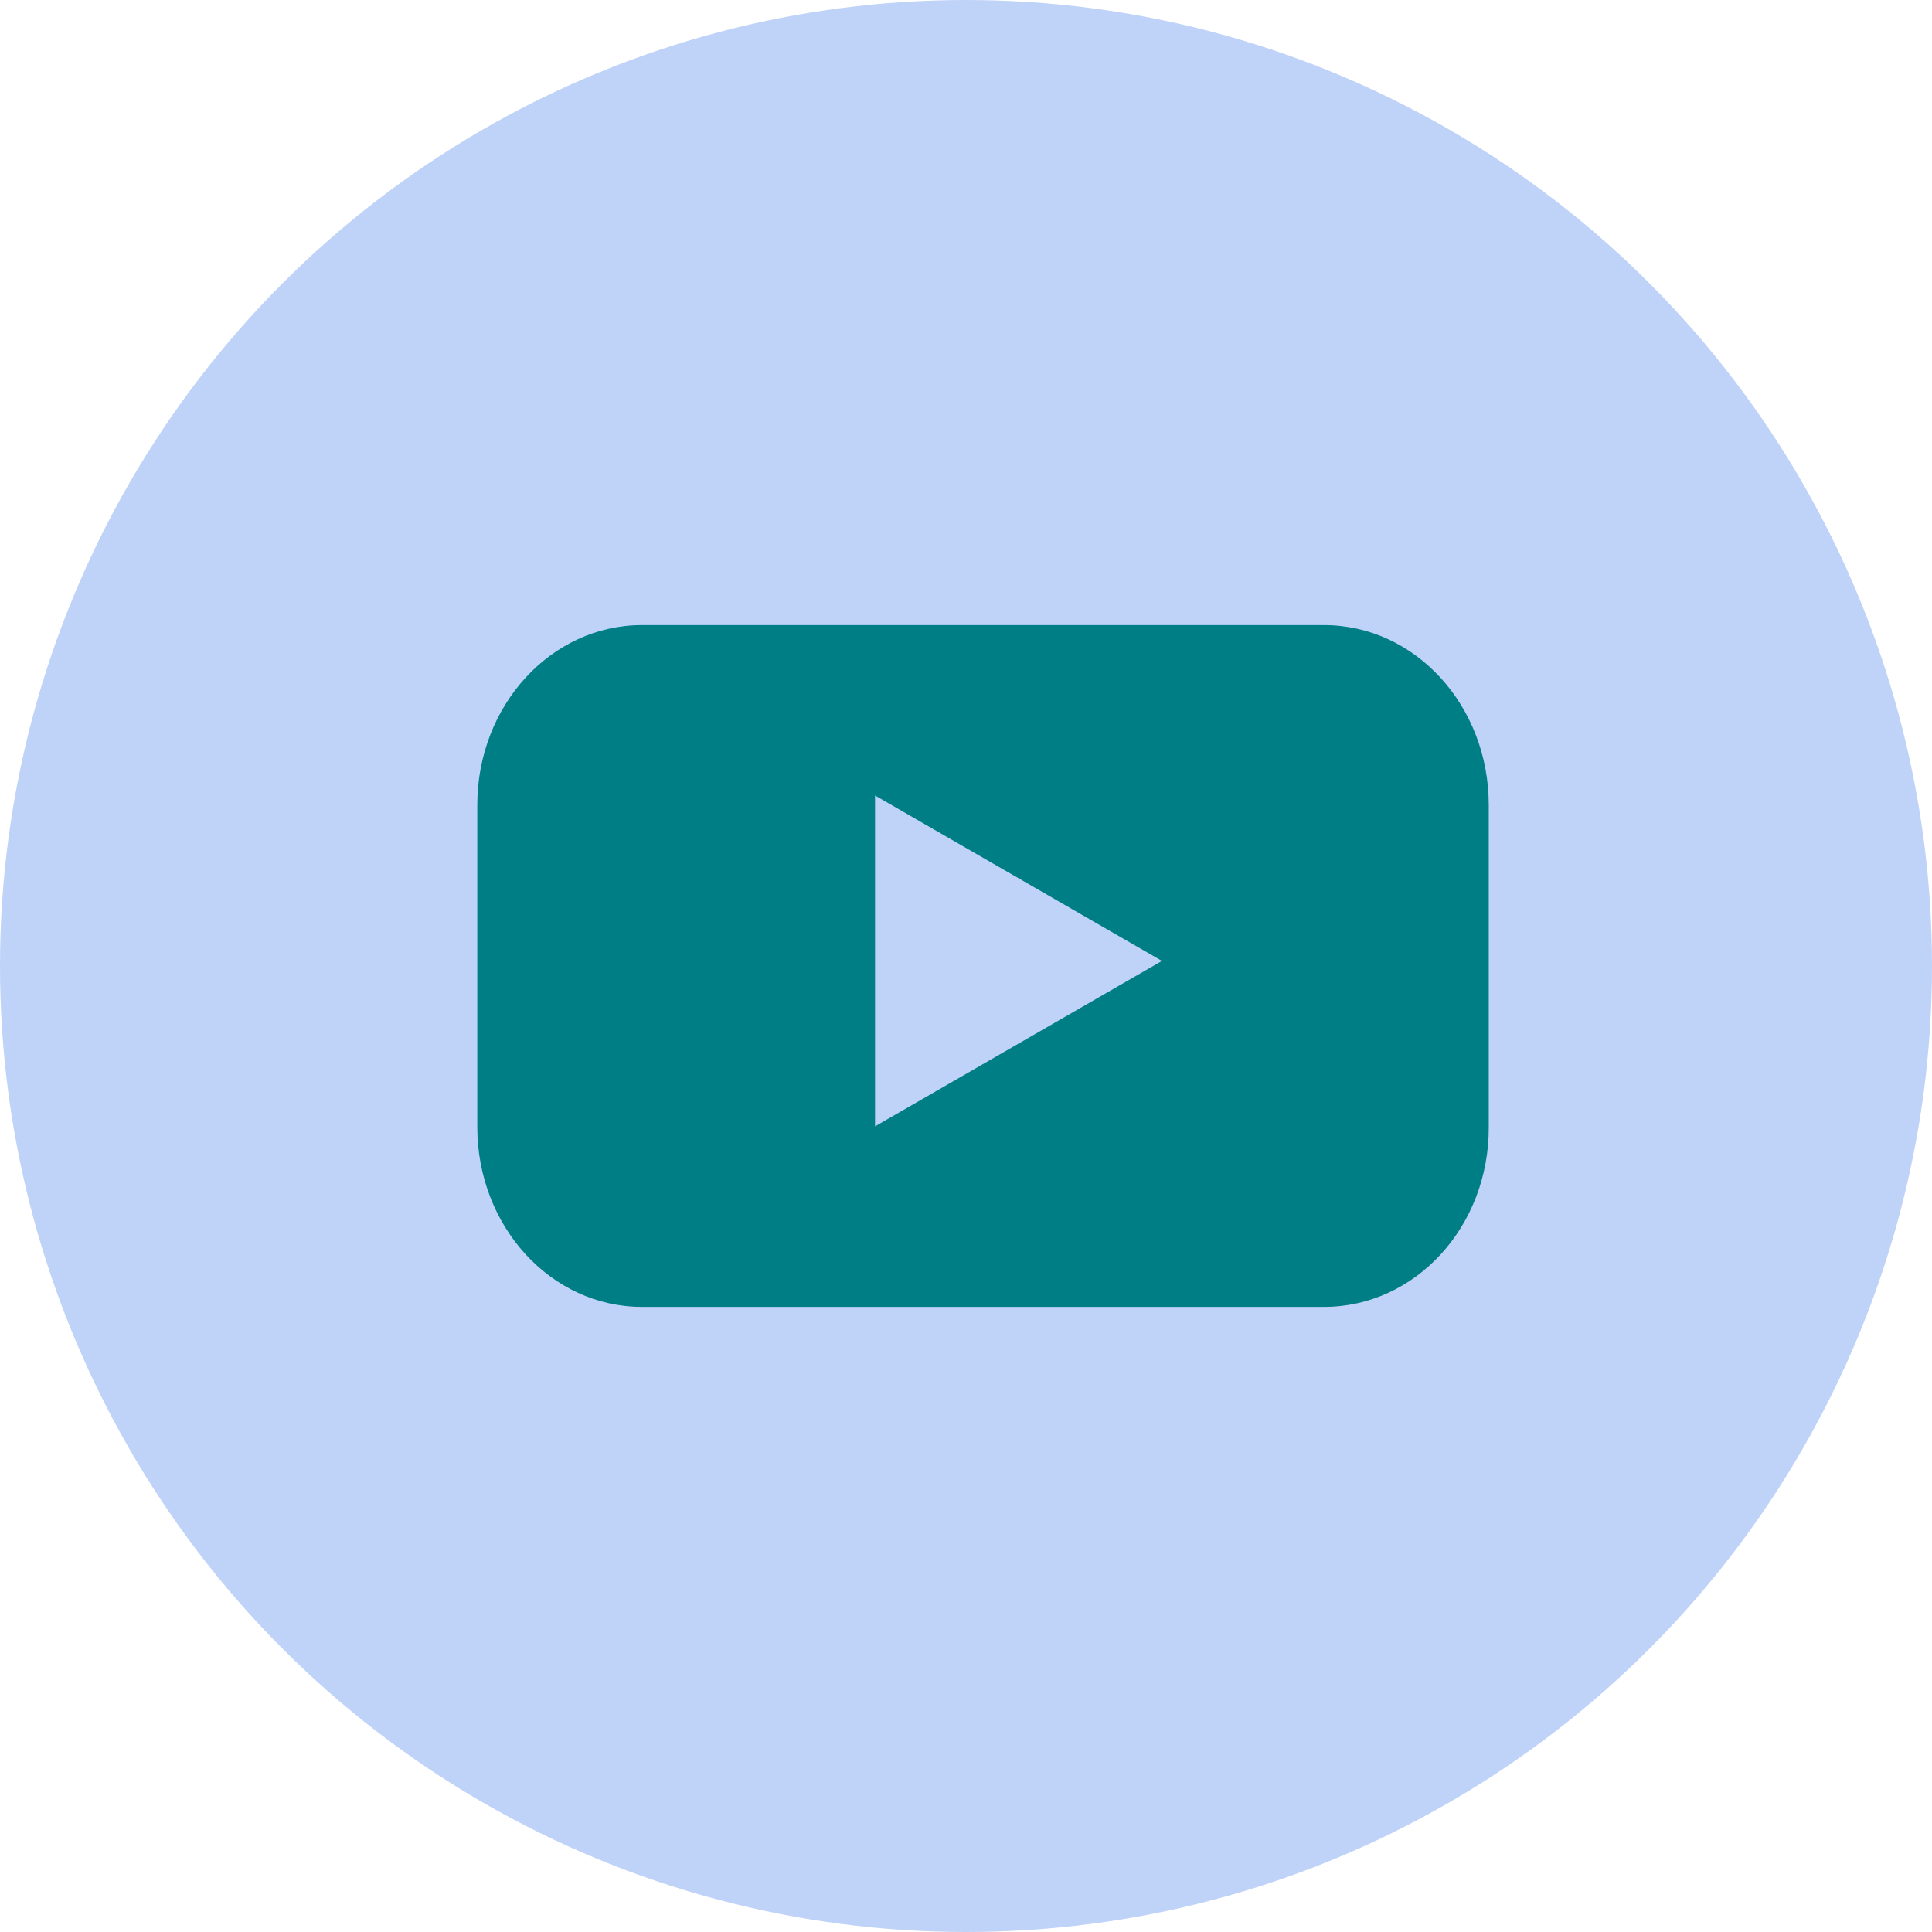 <svg width="24" height="24" viewBox="0 0 24 24" fill="none" xmlns="http://www.w3.org/2000/svg">
<circle cx="12" cy="12" r="12" fill="#BFD2F8"/>
<path d="M16.447 16.235H7.976C6.843 16.235 5.929 15.233 5.929 14V10C5.929 8.762 6.847 7.765 7.976 7.765H16.447C17.581 7.765 18.494 8.767 18.494 10V14C18.499 15.238 17.581 16.235 16.447 16.235Z" fill="#007E85"/>
<path d="M14.434 11.937L10.87 9.882V13.992L14.434 11.937Z" fill="#BFD2F8"/>
</svg>
